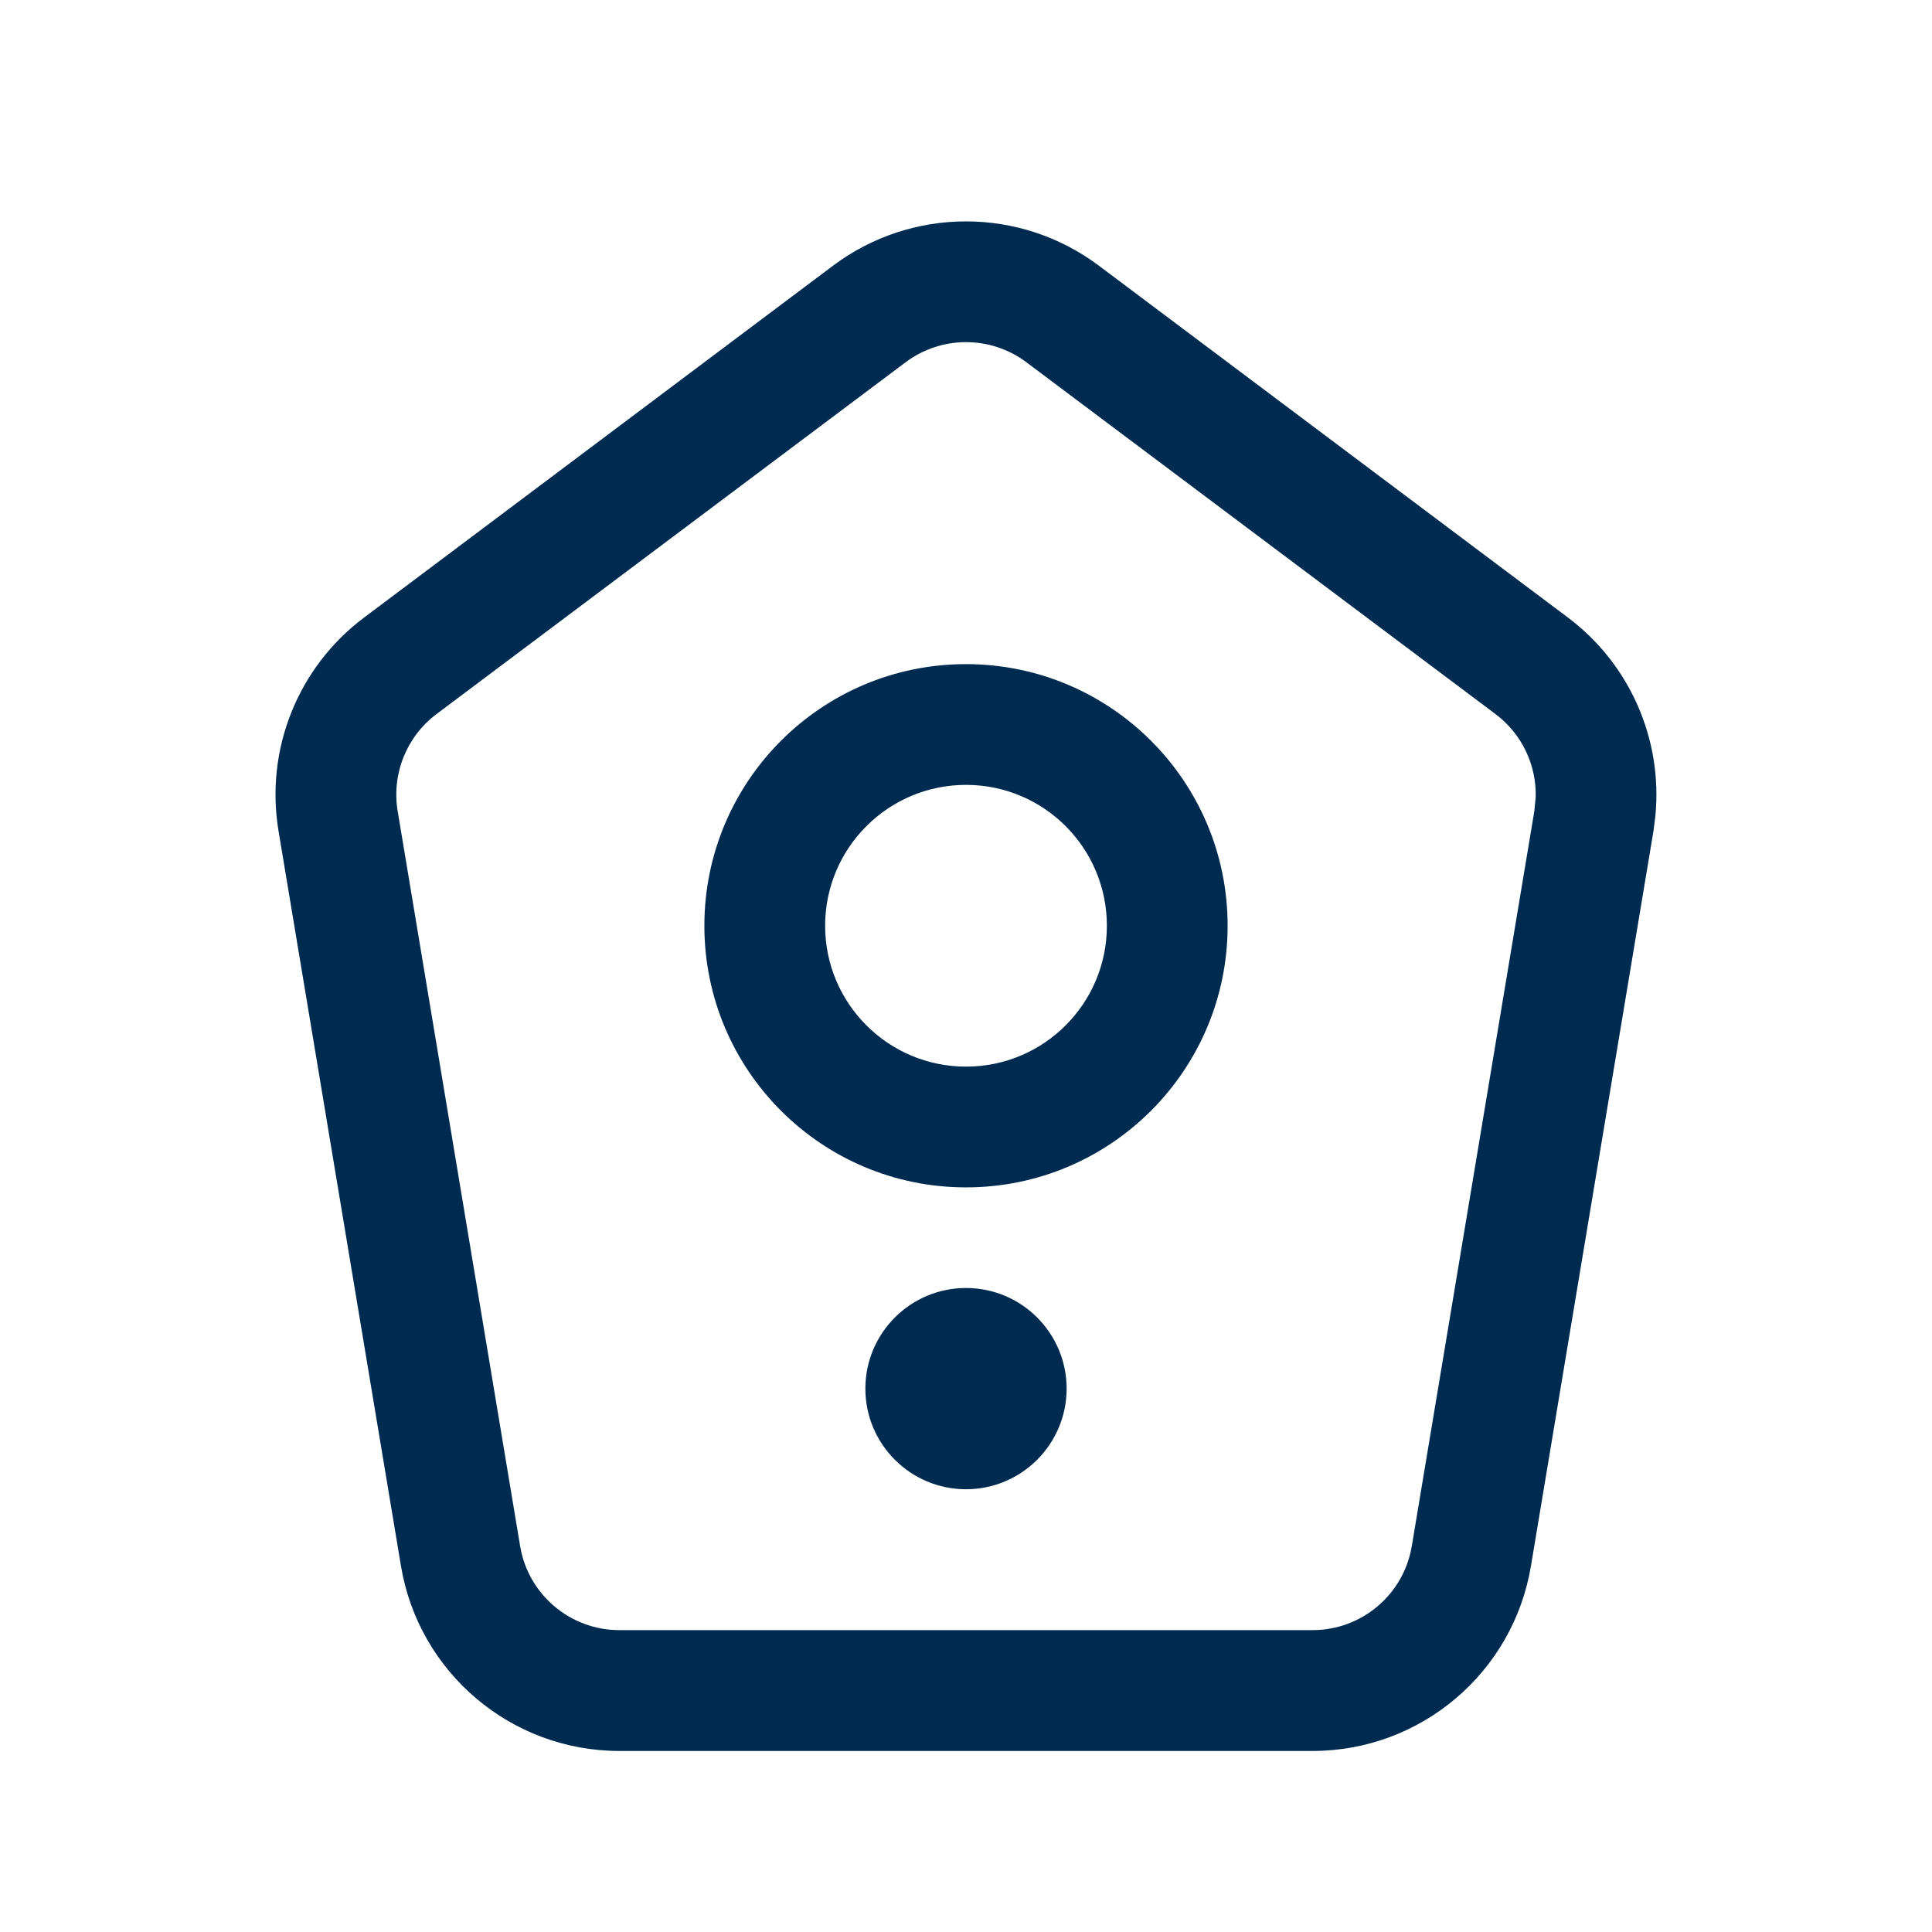 <svg width="24" height="24" viewBox="0 0 24 24" fill="none" xmlns="http://www.w3.org/2000/svg">
<path d="M10.349,3.3c0.978,-0.733 2.323,-0.733 3.301,0l5.827,4.371c0.77,0.578 1.178,1.513 1.087,2.462l-0.024,0.19l-1.522,9.13c-0.221,1.326 -1.369,2.298 -2.713,2.298h-8.611c-1.344,-0 -2.492,-0.972 -2.713,-2.298l-1.521,-9.13c-0.169,-1.013 0.241,-2.035 1.062,-2.651zM12.75,4.5c-0.444,-0.333 -1.056,-0.333 -1.5,0l-5.827,4.37c-0.373,0.28 -0.56,0.746 -0.483,1.206l1.521,9.129c0.1,0.603 0.622,1.045 1.233,1.045h8.611c0.611,0 1.133,-0.442 1.233,-1.045l1.522,-9.129l0.017,-0.173c0.011,-0.401 -0.173,-0.788 -0.5,-1.033zM12,16c0.69,0 1.25,0.56 1.25,1.25c0,0.69 -0.56,1.25 -1.25,1.25c-0.69,-0 -1.25,-0.56 -1.25,-1.25c0,-0.69 0.56,-1.25 1.25,-1.25zM12,8.25c1.795,0 3.25,1.455 3.25,3.25c0,1.795 -1.455,3.25 -3.25,3.25c-1.795,-0 -3.25,-1.455 -3.25,-3.25c0,-1.795 1.455,-3.25 3.25,-3.25zM12,9.75c-0.966,0 -1.75,0.784 -1.75,1.75c0,0.966 0.784,1.75 1.75,1.75c0.967,0 1.75,-0.783 1.75,-1.75c0,-0.967 -0.783,-1.75 -1.75,-1.75z" fill="#002B51"/>
</svg>
